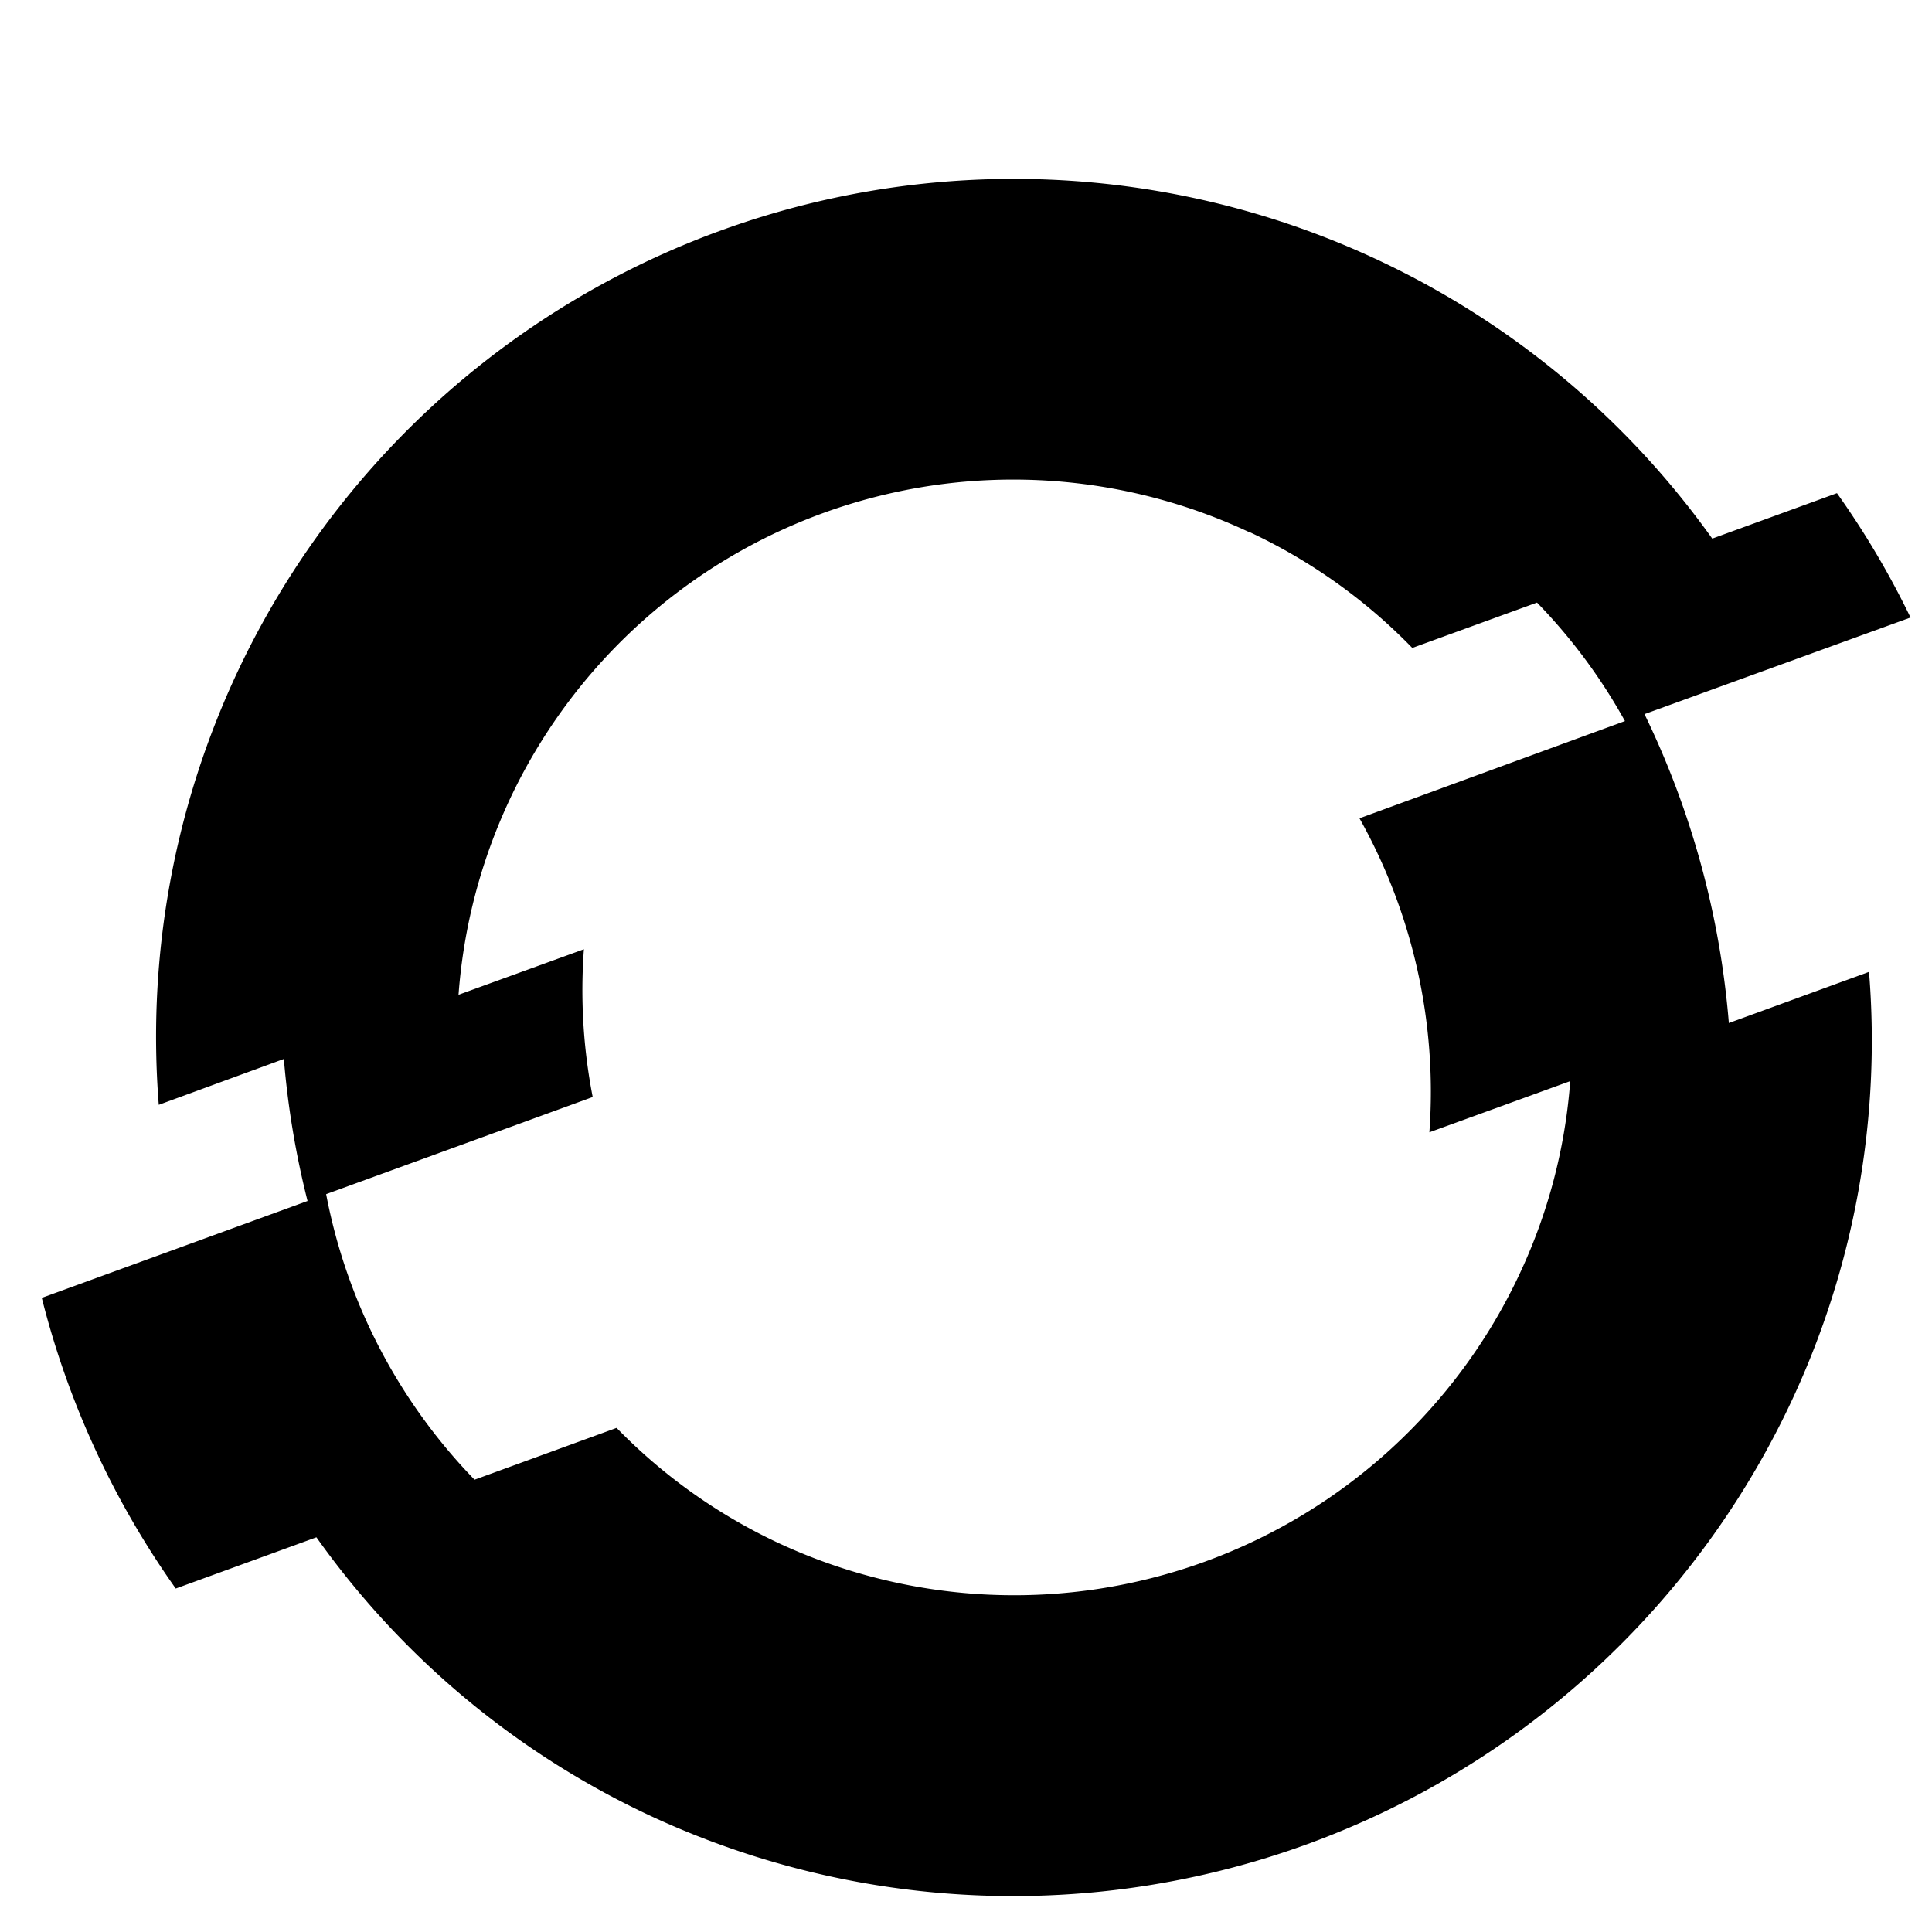 <?xml version="1.0" encoding="utf-8"?><!-- Uploaded to: SVG Repo, www.svgrepo.com, Generator: SVG Repo Mixer Tools -->
<svg fill="#000000" width="800px" height="800px" viewBox="2.3 1.5 27 27" id="icon" xmlns="http://www.w3.org/2000/svg"><defs><style>.cls-1{fill:none;}</style></defs><title>logo--openshift</title><path d="M26.461,15.797A12.135,12.135,0,0,0,25.282,11.48L29,10.13a11.988,11.988,0,0,0-1.028-1.738l-1.743.635a11.988,11.988,0,0,0-21.71,7.913l1.748-.641a12.19,12.19,0,0,0,.331,1.985L2.884,19.638A12.145,12.145,0,0,0,4.756,23.7l1.966-.716.003.004a11.886,11.886,0,0,0,4.67,3.891A12.013,12.013,0,0,0,27.34,21.074a11.873,11.873,0,0,0,1.08-5.992Zm-2.92,3.497a7.8,7.8,0,0,1-10.353,3.774,7.721,7.721,0,0,1-2.271-1.613l-1.985.724a7.84,7.84,0,0,1-2.074-3.99l.001-.001,3.724-1.357a7.817,7.817,0,0,1-.123-2.065l-1.752.636A7.773,7.773,0,0,1,19.765,8.94h.007a7.744,7.744,0,0,1,2.265,1.615L23.78,9.921a7.801,7.801,0,0,1,1.229,1.656l-3.71,1.359a7.824,7.824,0,0,1,.977,4.388l1.968-.715A7.671,7.671,0,0,1,23.541,19.294Z"/><rect id="_Transparent_Rectangle_" data-name="&lt;Transparent Rectangle&gt;" class="cls-1" width="32" height="32"/></svg>
